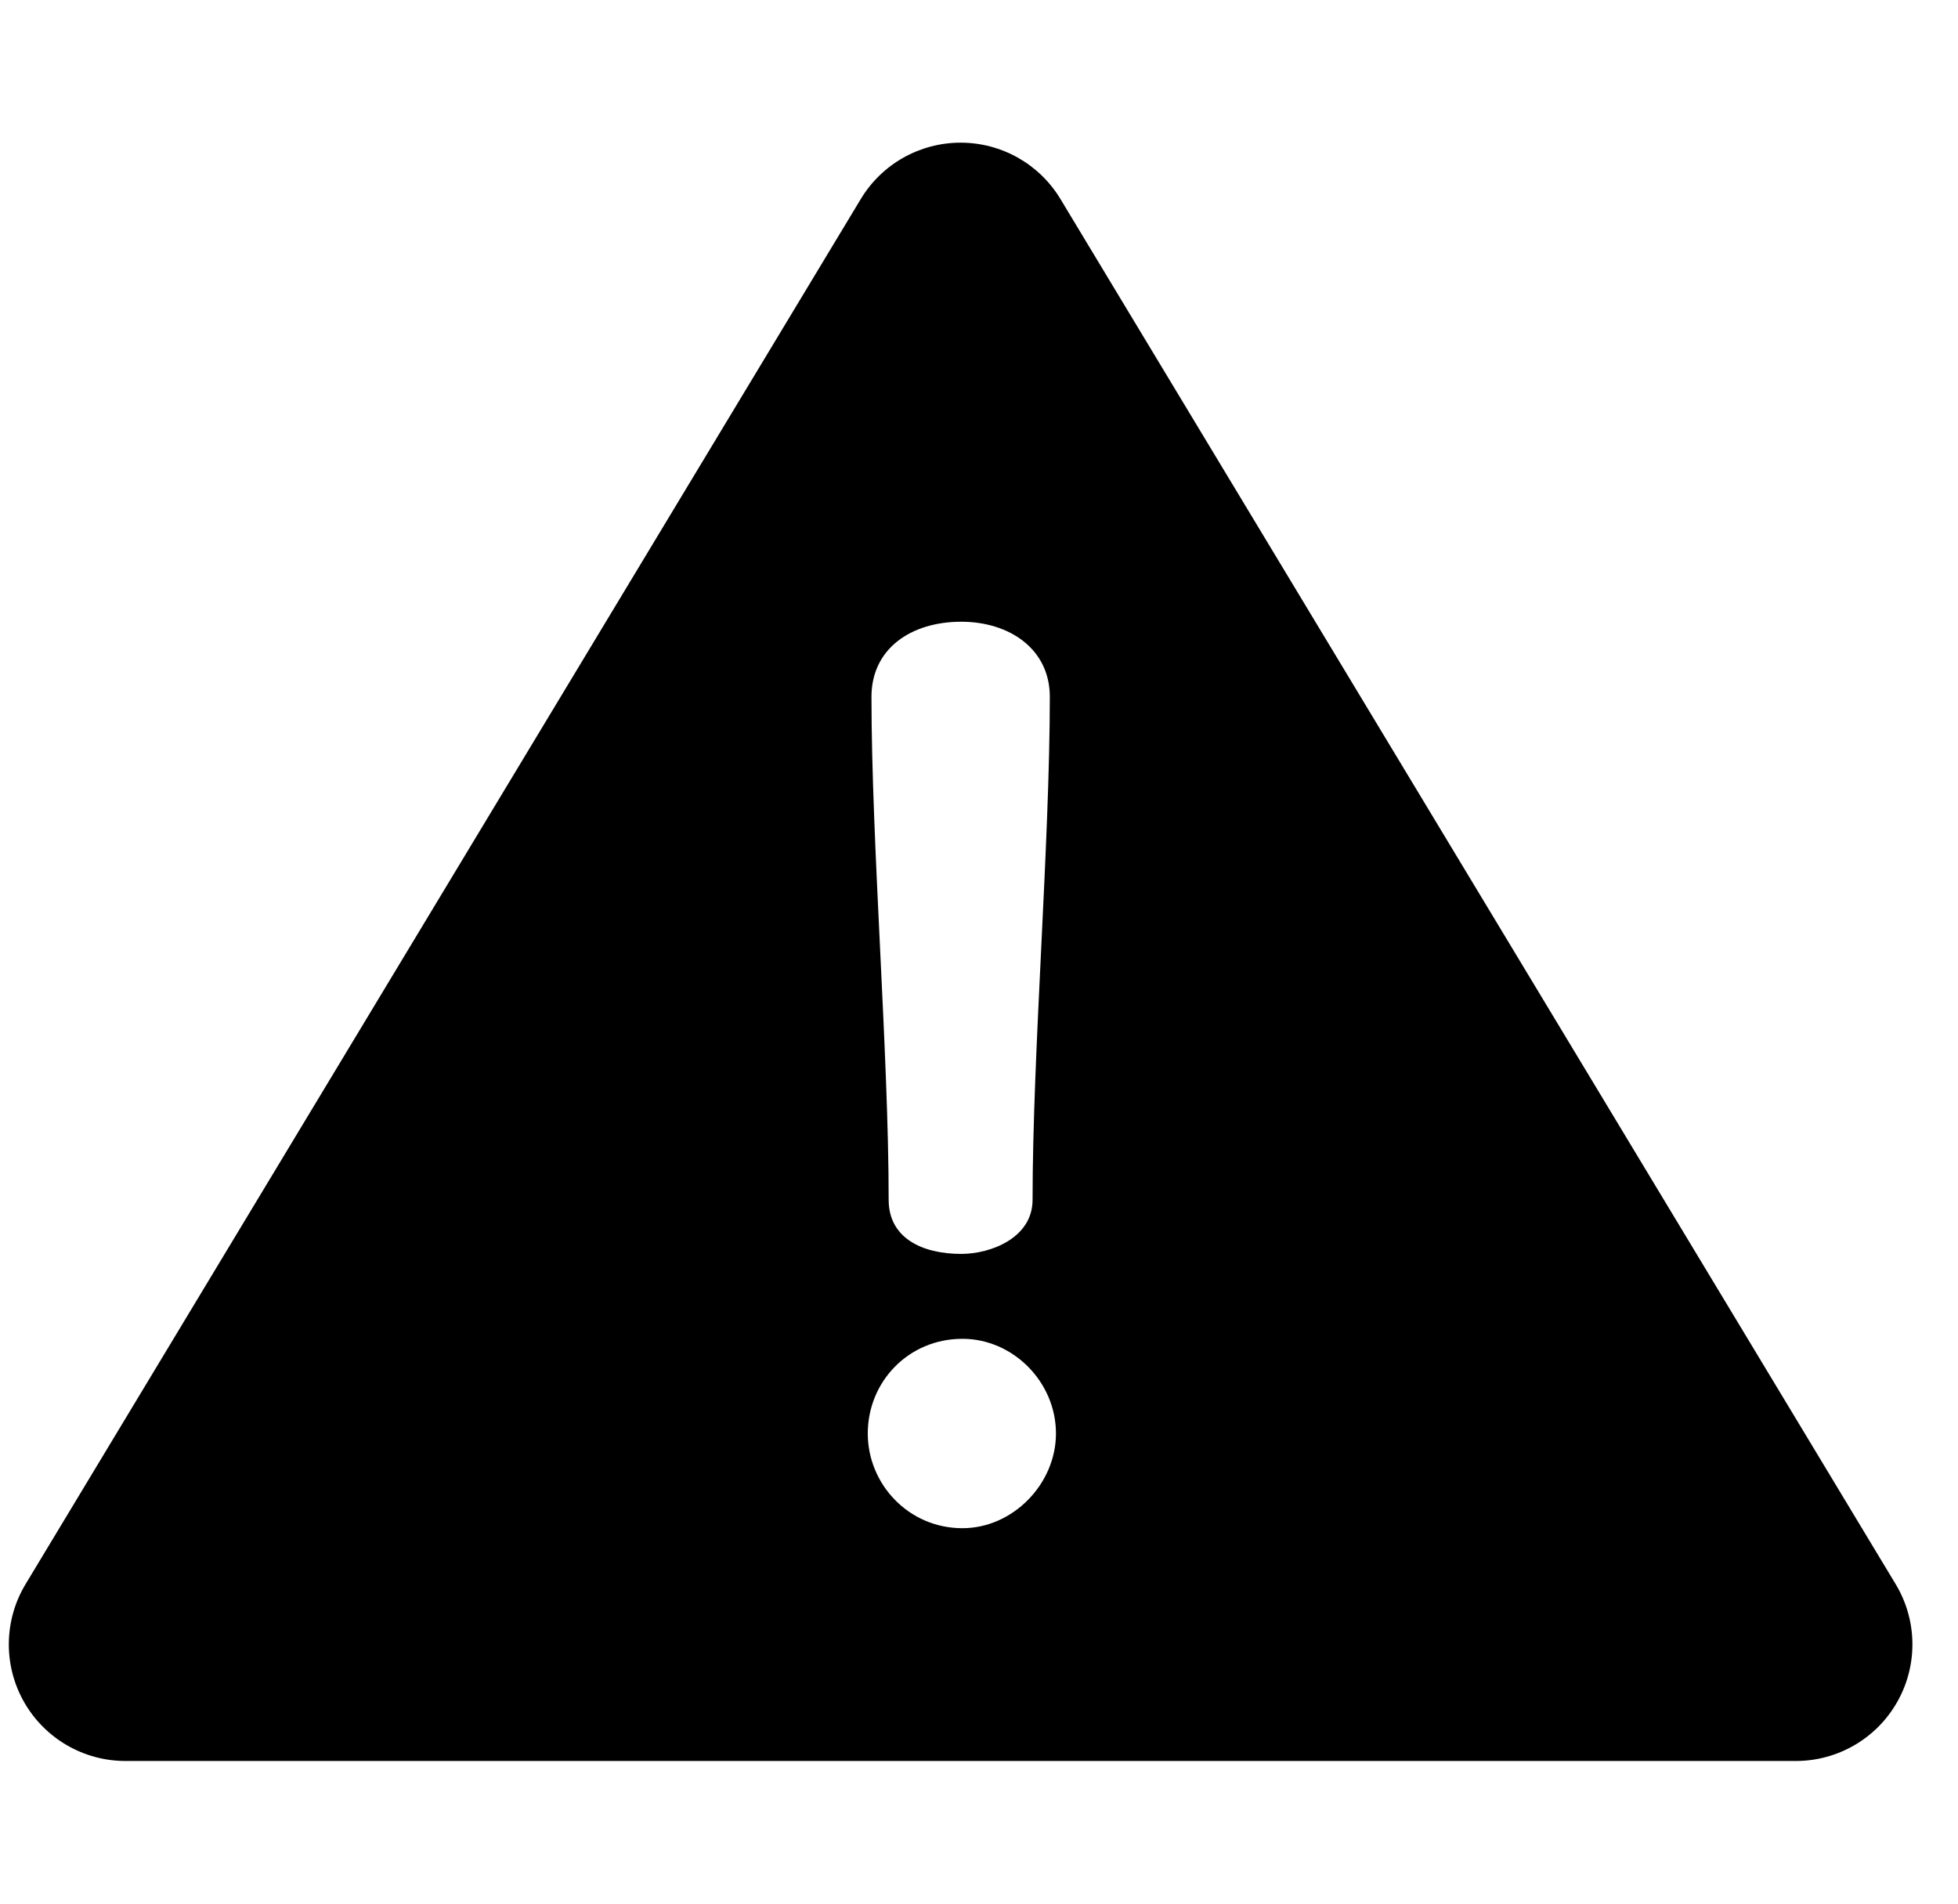 <svg viewBox="0 0 36 35" fill="currentColor" xmlns="http://www.w3.org/2000/svg">
    <g clip-path="url(#clip0_214_195)">
        <path
            d="M34.854 29.126L19.498 3.66C19.11 3.016 18.414 2.623 17.662 2.623C16.91 2.623 16.214 3.016 15.826 3.66L0.47 29.126C0.071 29.788 0.059 30.614 0.439 31.287C0.82 31.961 1.533 32.377 2.307 32.377H33.018C33.791 32.377 34.505 31.961 34.885 31.287C35.265 30.614 35.253 29.788 34.854 29.126ZM17.674 11.431C18.555 11.431 19.302 11.929 19.302 12.811C19.302 15.502 18.985 19.369 18.985 22.059C18.985 22.76 18.216 23.054 17.674 23.054C16.95 23.054 16.339 22.76 16.339 22.059C16.339 19.369 16.023 15.502 16.023 12.811C16.023 11.929 16.746 11.431 17.674 11.431ZM17.696 28.097C16.701 28.097 15.955 27.283 15.955 26.356C15.955 25.406 16.701 24.615 17.696 24.615C18.623 24.615 19.415 25.406 19.415 26.356C19.415 27.283 18.623 28.097 17.696 28.097Z"/>
    </g>
    <defs>
        <clipPath id="clip0_214_195">
            <rect width="35" height="35" transform="translate(0.162)"/>
        </clipPath>
    </defs>
</svg>
